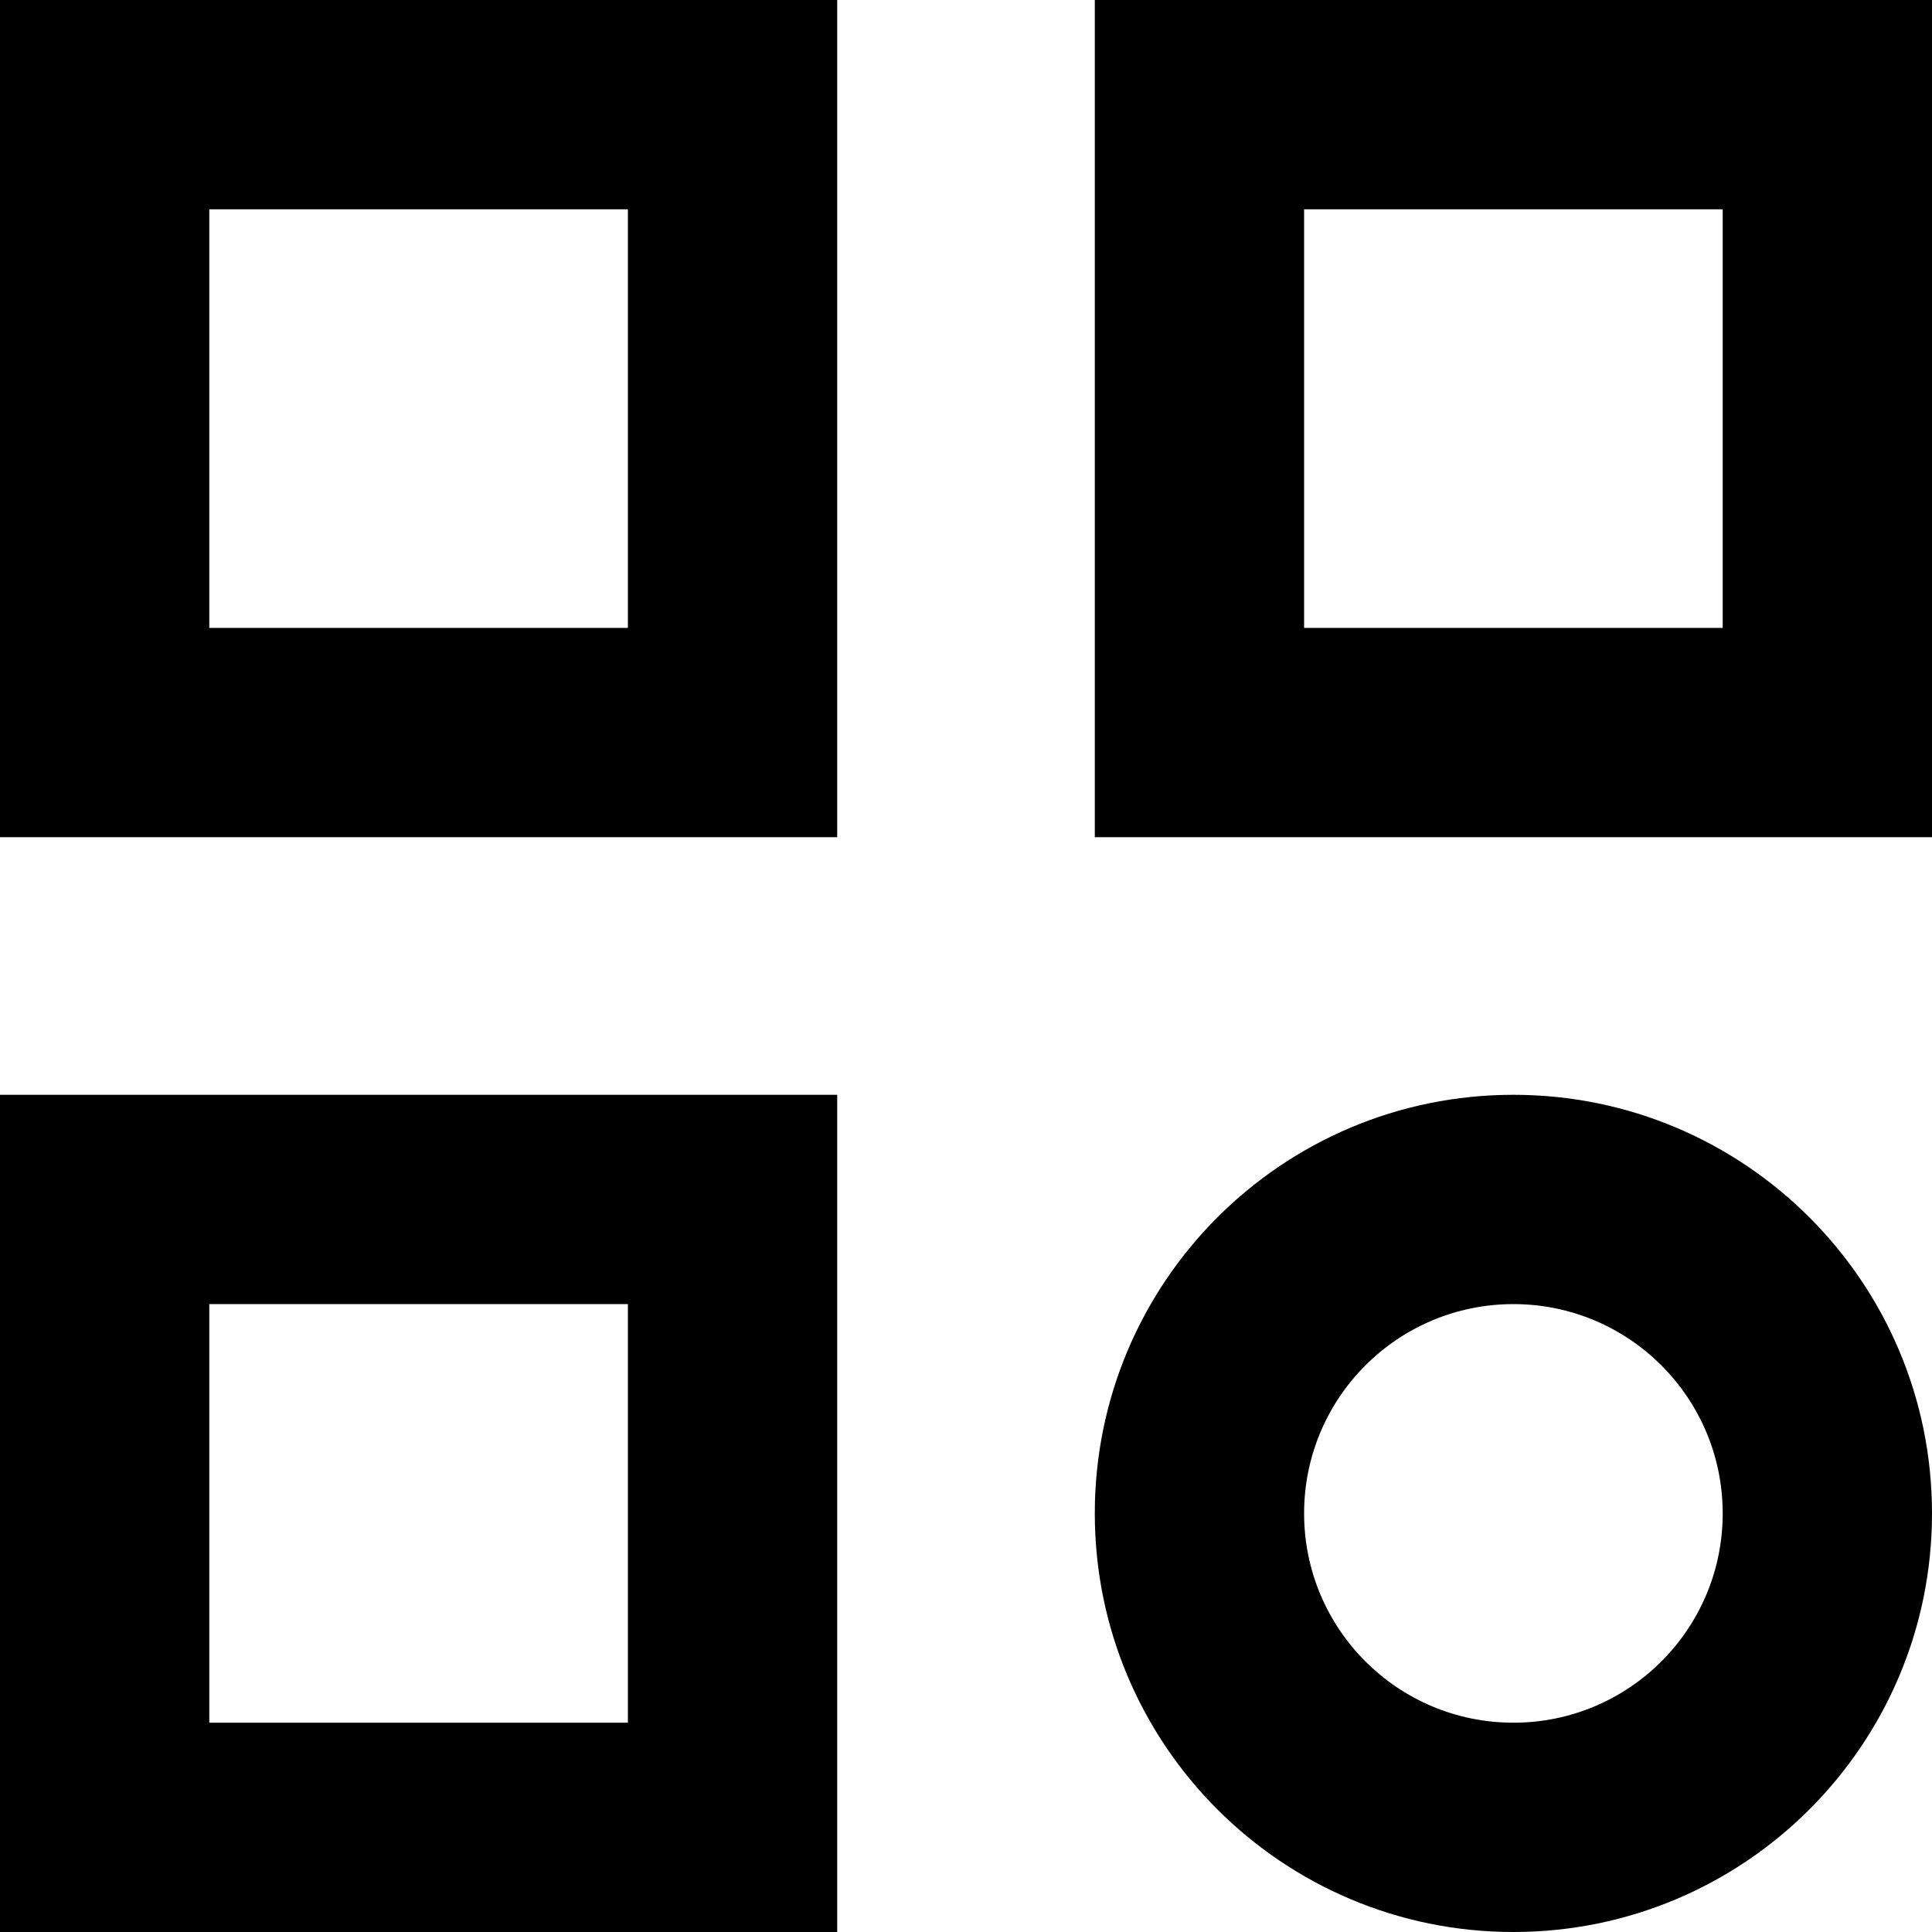 <?xml version="1.0" encoding="utf-8"?>
<!-- Generator: Adobe Illustrator 16.0.0, SVG Export Plug-In . SVG Version: 6.00 Build 0)  -->
<!DOCTYPE svg PUBLIC "-//W3C//DTD SVG 1.1//EN" "http://www.w3.org/Graphics/SVG/1.1/DTD/svg11.dtd">
<svg version="1.1" id="Layer_2" xmlns="http://www.w3.org/2000/svg" xmlns:xlink="http://www.w3.org/1999/xlink" x="0px" y="0px"
	 width="60px" height="60px" viewBox="0 0 60 60" enable-background="new 0 0 60 60" xml:space="preserve">
<path d="M34,0v26h26V0H34z M53.5,19.5h-13v-13h13V19.5z"/>
<path d="M0,0v26h26V0H0z M19.5,19.5h-13v-13h13V19.5z"/>
<path d="M0,34v26h26V34H0z M19.5,53.5h-13v-13h13V53.5z"/>
<path d="M47,34c-7.182,0-13,5.819-13,13s5.818,13,13,13c7.181,0,13-5.819,13-13S54.181,34,47,34z M47,53.5c-3.59,0-6.5-2.91-6.5-6.5
	s2.91-6.5,6.5-6.5s6.5,2.91,6.5,6.5S50.59,53.5,47,53.5z"/>
</svg>
